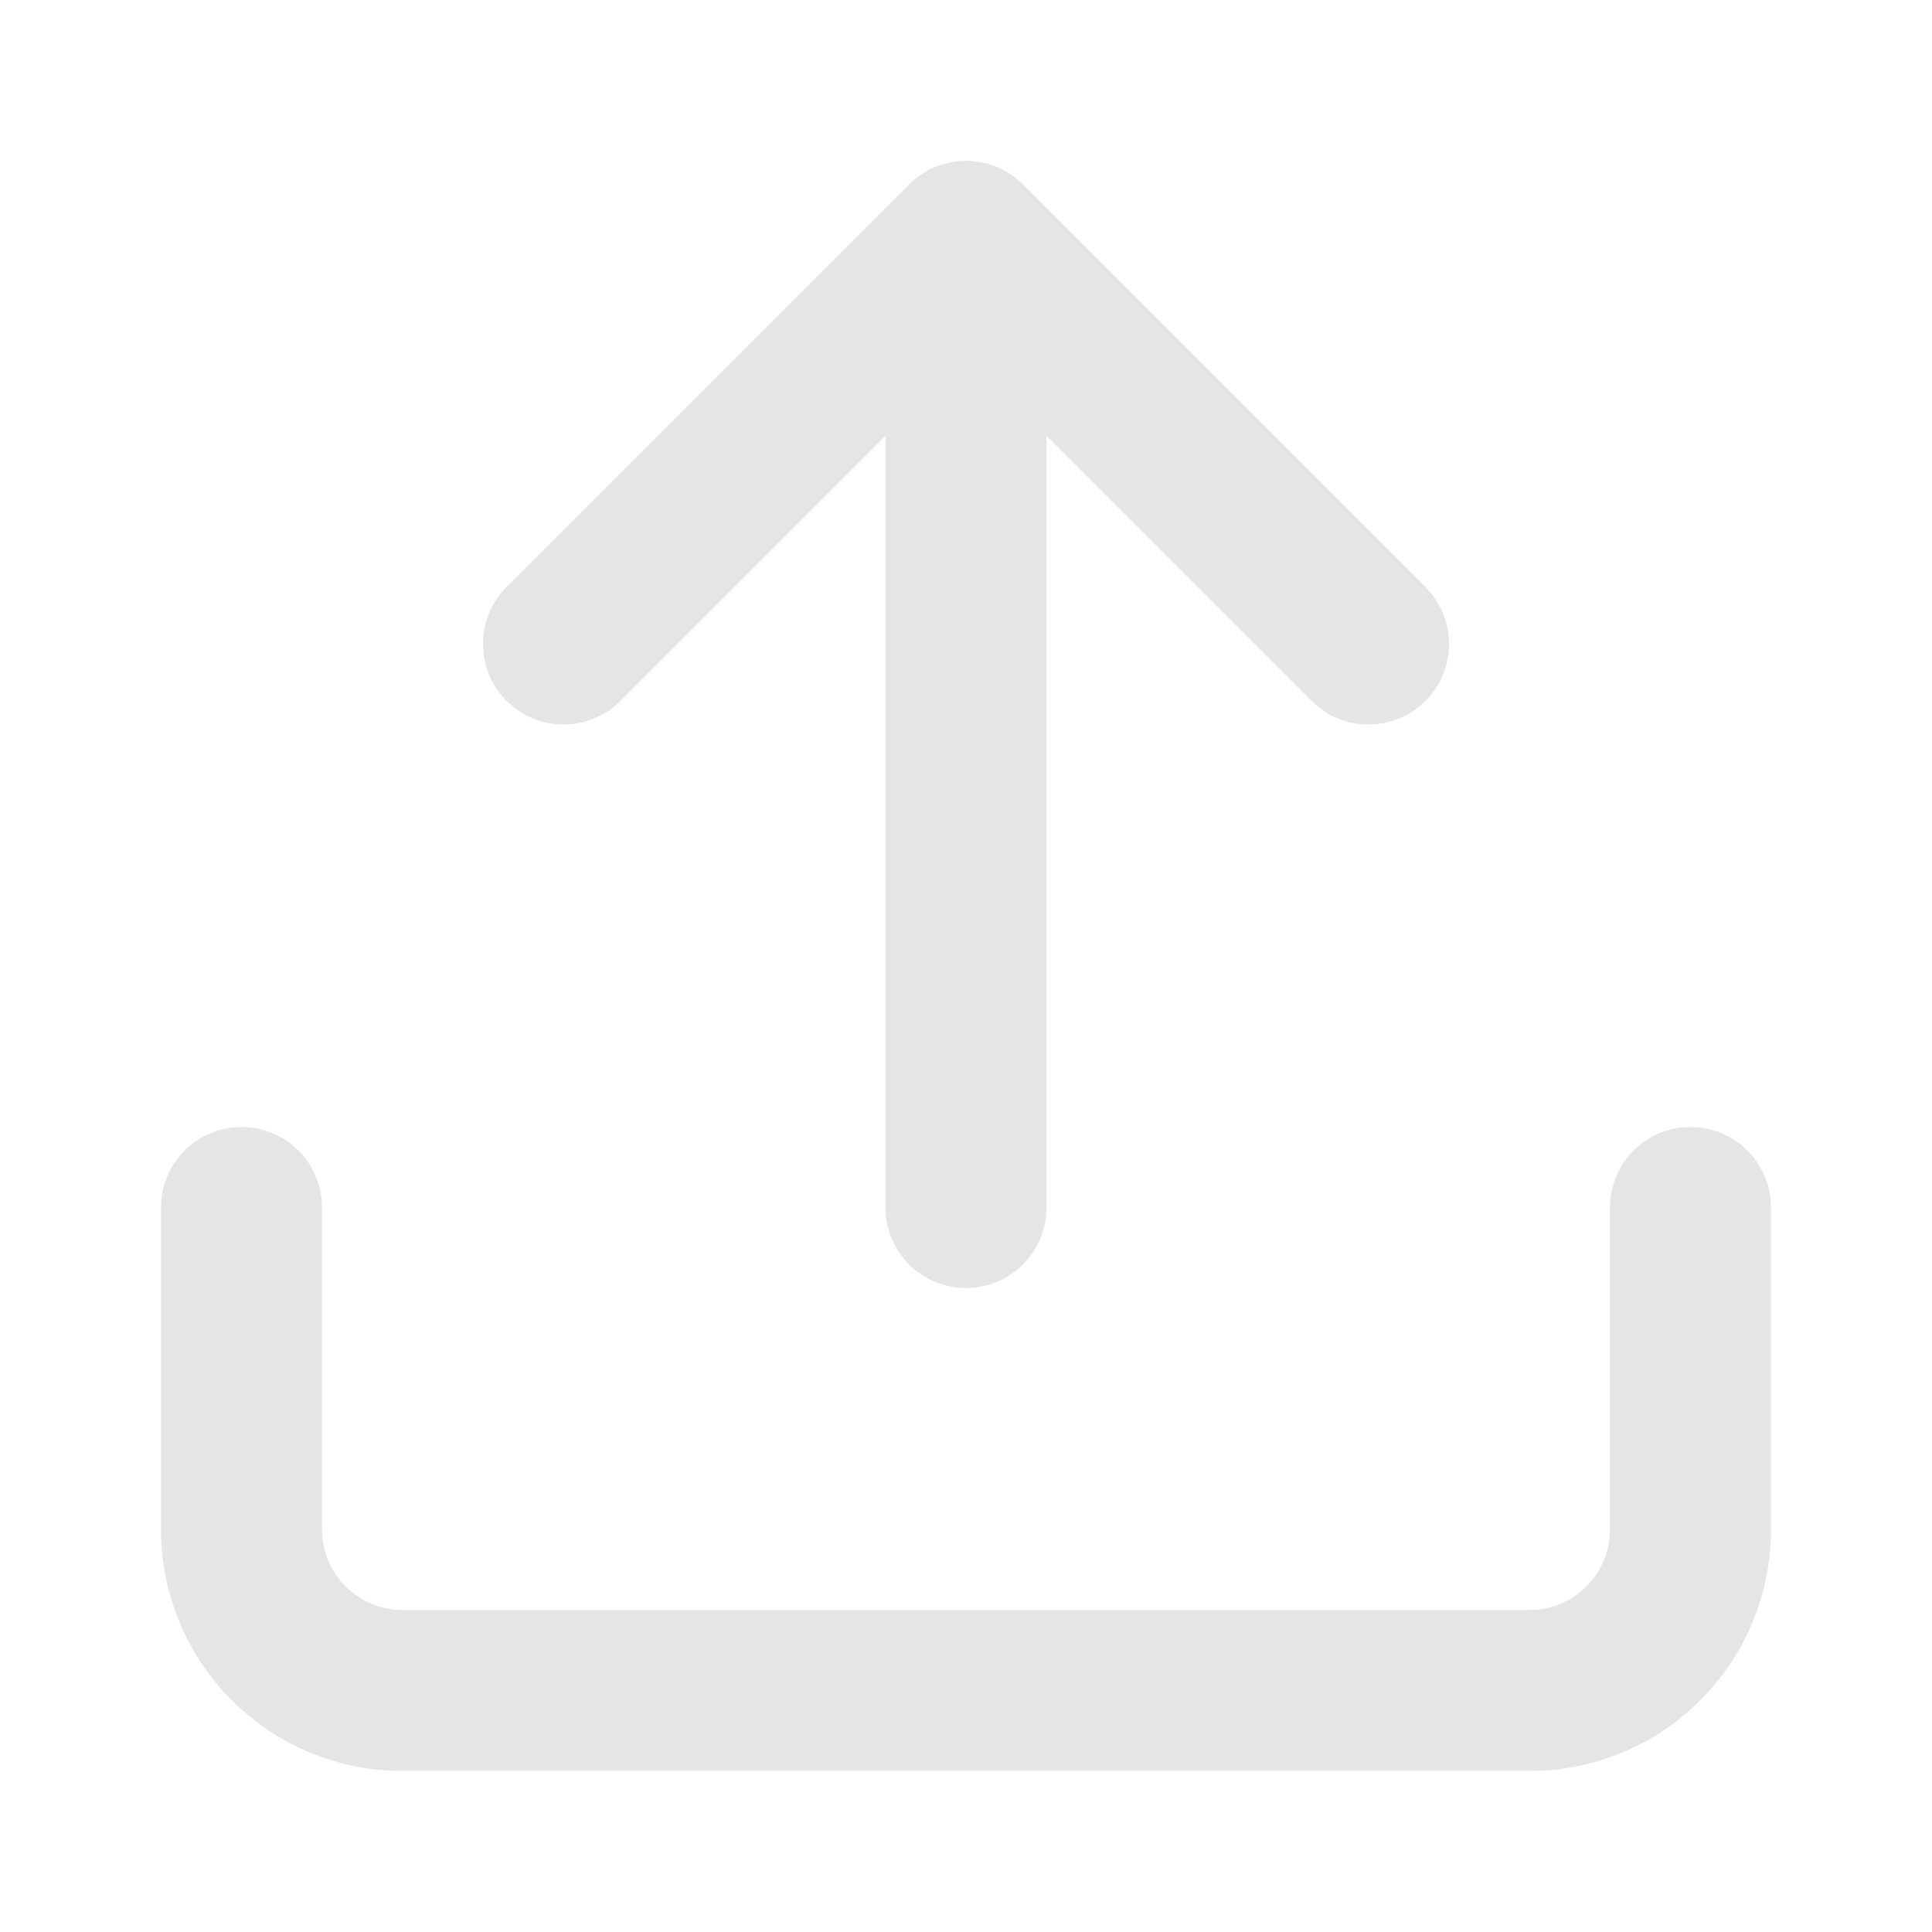 <svg width="128" height="128" viewBox="0 0 128 128" fill="none" xmlns="http://www.w3.org/2000/svg">
<path fill-rule="evenodd" clip-rule="evenodd" d="M16 74.667C18.945 74.667 21.333 77.055 21.333 80V101.333C21.333 102.748 21.895 104.104 22.895 105.105C23.896 106.105 25.252 106.667 26.667 106.667H101.333C102.748 106.667 104.104 106.105 105.105 105.105C106.105 104.104 106.667 102.748 106.667 101.333V80C106.667 77.055 109.054 74.667 112 74.667C114.946 74.667 117.333 77.055 117.333 80V101.333C117.333 105.577 115.648 109.646 112.647 112.647C109.646 115.648 105.577 117.333 101.333 117.333H26.667C22.423 117.333 18.354 115.648 15.353 112.647C12.352 109.646 10.667 105.577 10.667 101.333V80C10.667 77.055 13.055 74.667 16 74.667Z" fill="#E5E5E5"/>
<path fill-rule="evenodd" clip-rule="evenodd" d="M60.229 12.229C62.312 10.146 65.688 10.146 67.771 12.229L94.438 38.895C96.521 40.978 96.521 44.355 94.438 46.438C92.355 48.521 88.978 48.521 86.895 46.438L64 23.543L41.105 46.438C39.022 48.521 35.645 48.521 33.562 46.438C31.479 44.355 31.479 40.978 33.562 38.895L60.229 12.229Z" fill="#E5E5E5"/>
<path fill-rule="evenodd" clip-rule="evenodd" d="M64 10.667C66.945 10.667 69.333 13.055 69.333 16V80C69.333 82.945 66.945 85.333 64 85.333C61.054 85.333 58.667 82.945 58.667 80V16C58.667 13.055 61.054 10.667 64 10.667Z" fill="#E5E5E5"/>
</svg>
